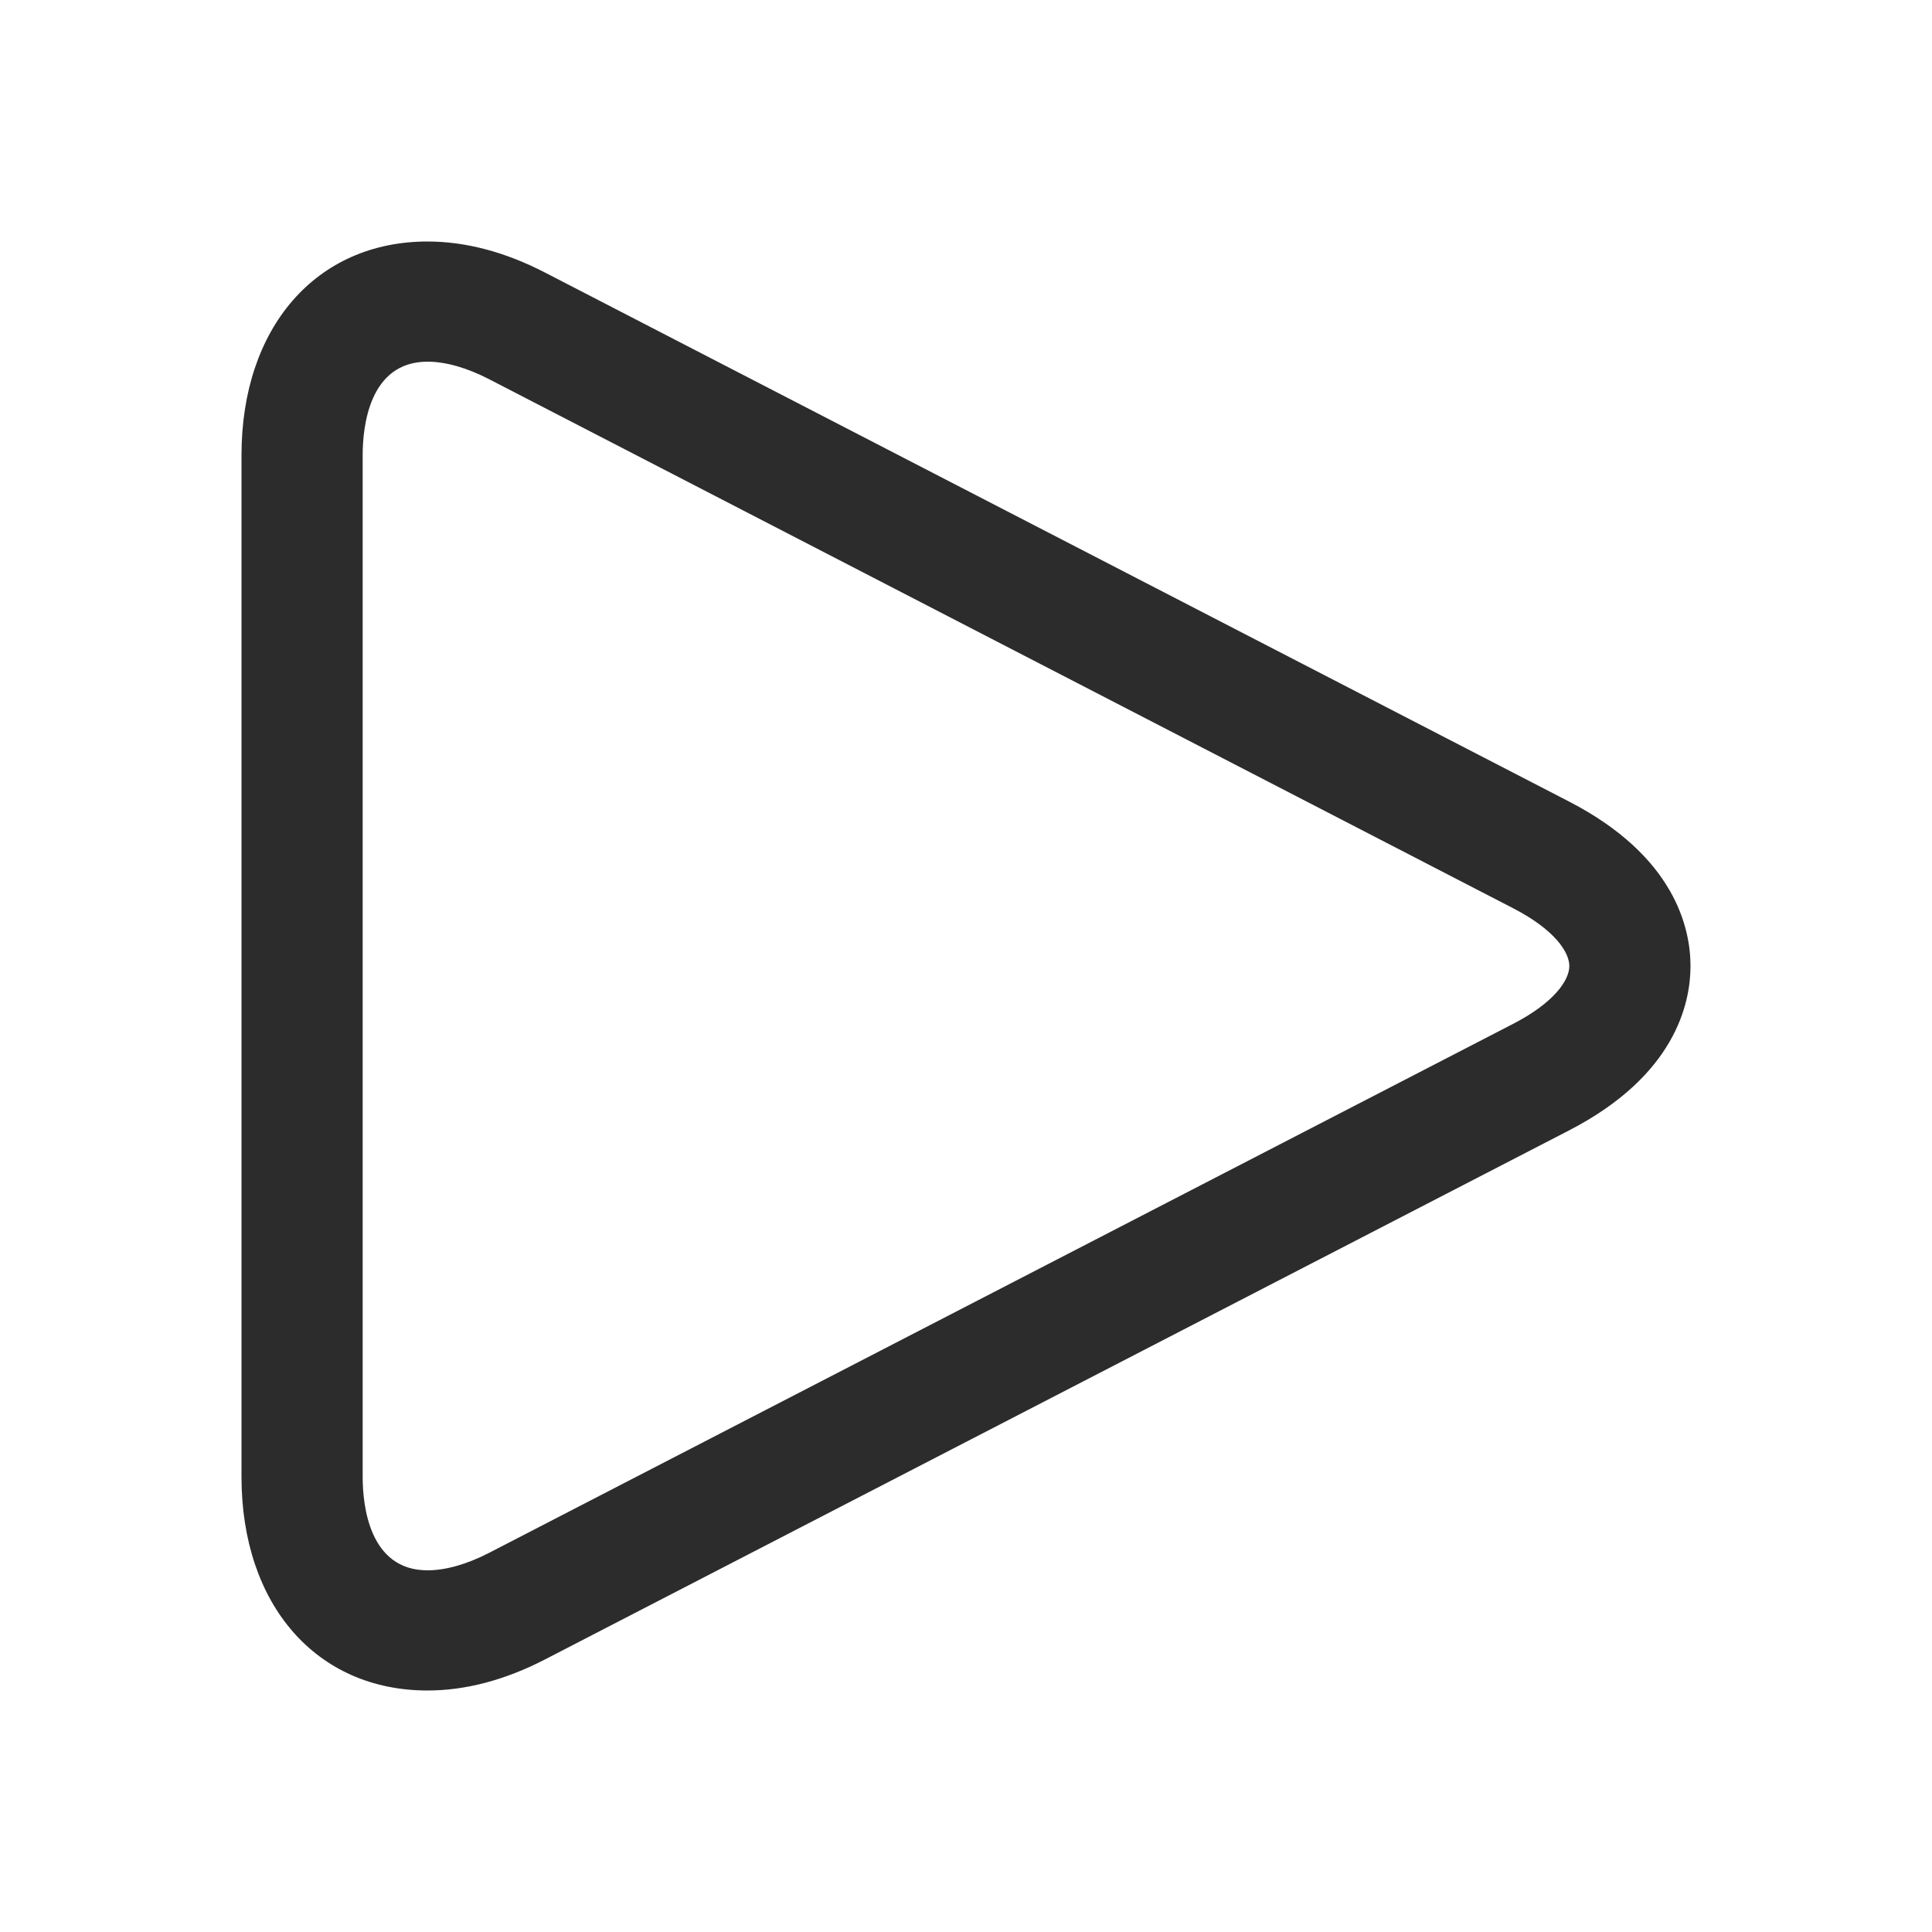 <?xml version="1.0" standalone="no"?><!DOCTYPE svg PUBLIC "-//W3C//DTD SVG 1.1//EN" "http://www.w3.org/Graphics/SVG/1.1/DTD/svg11.dtd"><svg t="1590046799369" class="icon" viewBox="0 0 1024 1024" version="1.1" xmlns="http://www.w3.org/2000/svg" p-id="1158" xmlns:xlink="http://www.w3.org/1999/xlink" width="200" height="200"><defs><style type="text/css"></style></defs><path d="M226.592 896C167.616 896 128 850.48 128 782.736V241.264C128 173.52 167.616 128 226.592 128c20.176 0 41.136 5.536 62.288 16.464l542.864 280.432C887.648 453.792 896 491.872 896 512s-8.352 58.208-64.272 87.088L288.864 879.536C267.712 890.464 246.768 896 226.592 896z m0-704.304c-31.008 0-34.368 34.656-34.368 49.568v541.472c0 14.896 3.344 49.568 34.368 49.568 9.6 0 20.88-3.2 32.608-9.248l542.864-280.432c21.904-11.328 29.712-23.232 29.712-30.608s-7.808-19.28-29.712-30.592L259.2 200.96c-11.728-6.048-23.008-9.264-32.608-9.264z" p-id="1159" fill="#2c2c2c"></path></svg>